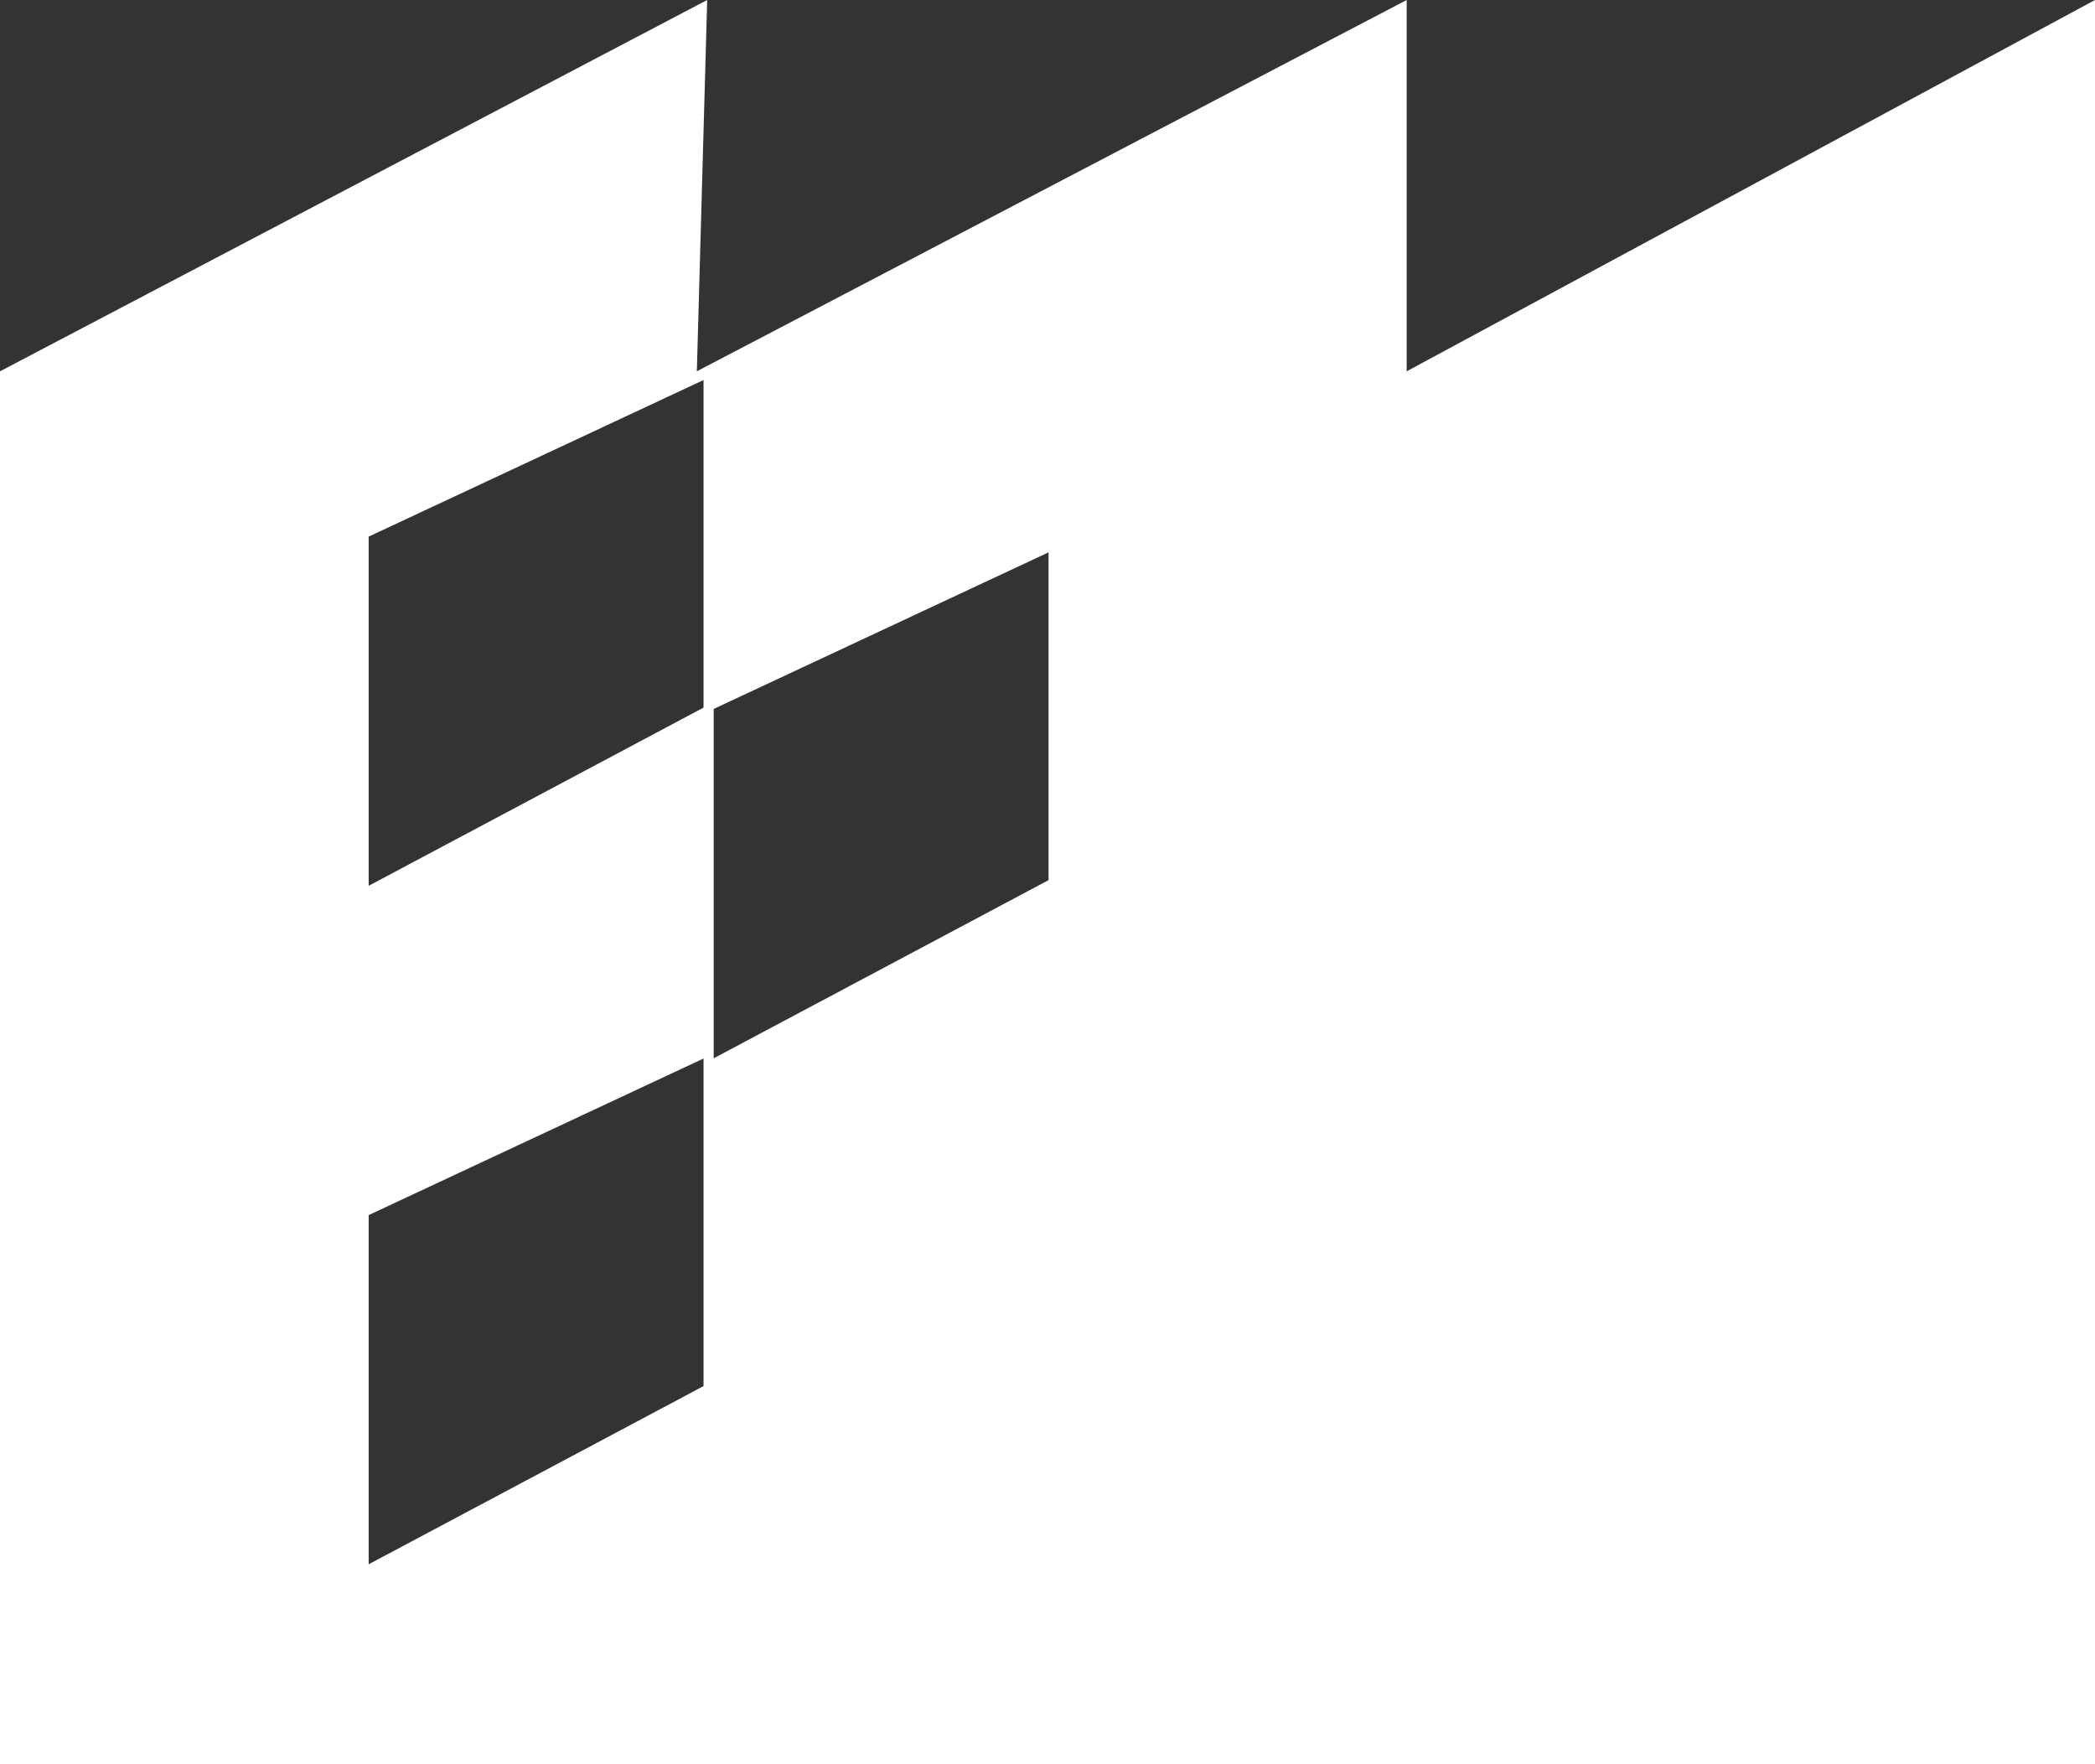 <svg xmlns="http://www.w3.org/2000/svg" viewBox="0 0 206.45 173.83"><rect x="0" y="0" width="206.45" height="173.83" fill="#333333" stroke="none"/><defs><style>.cls-1{fill:#fff;}</style></defs><g id="Layer_2" data-name="Layer 2"><g id="Layer_1-2" data-name="Layer 1"><path class="cls-1" d="M138.62,36.59V0L68.67,36.59,69.69,0,0,36.59V173.83H206.45V0Zm-69.29,100-33,17.56V119.74l33-15.43Zm0-66.86-33,17.56V52.88l33-15.43Zm34,17-33,17.56V69.86l33-15.43Z"/></g></g></svg>